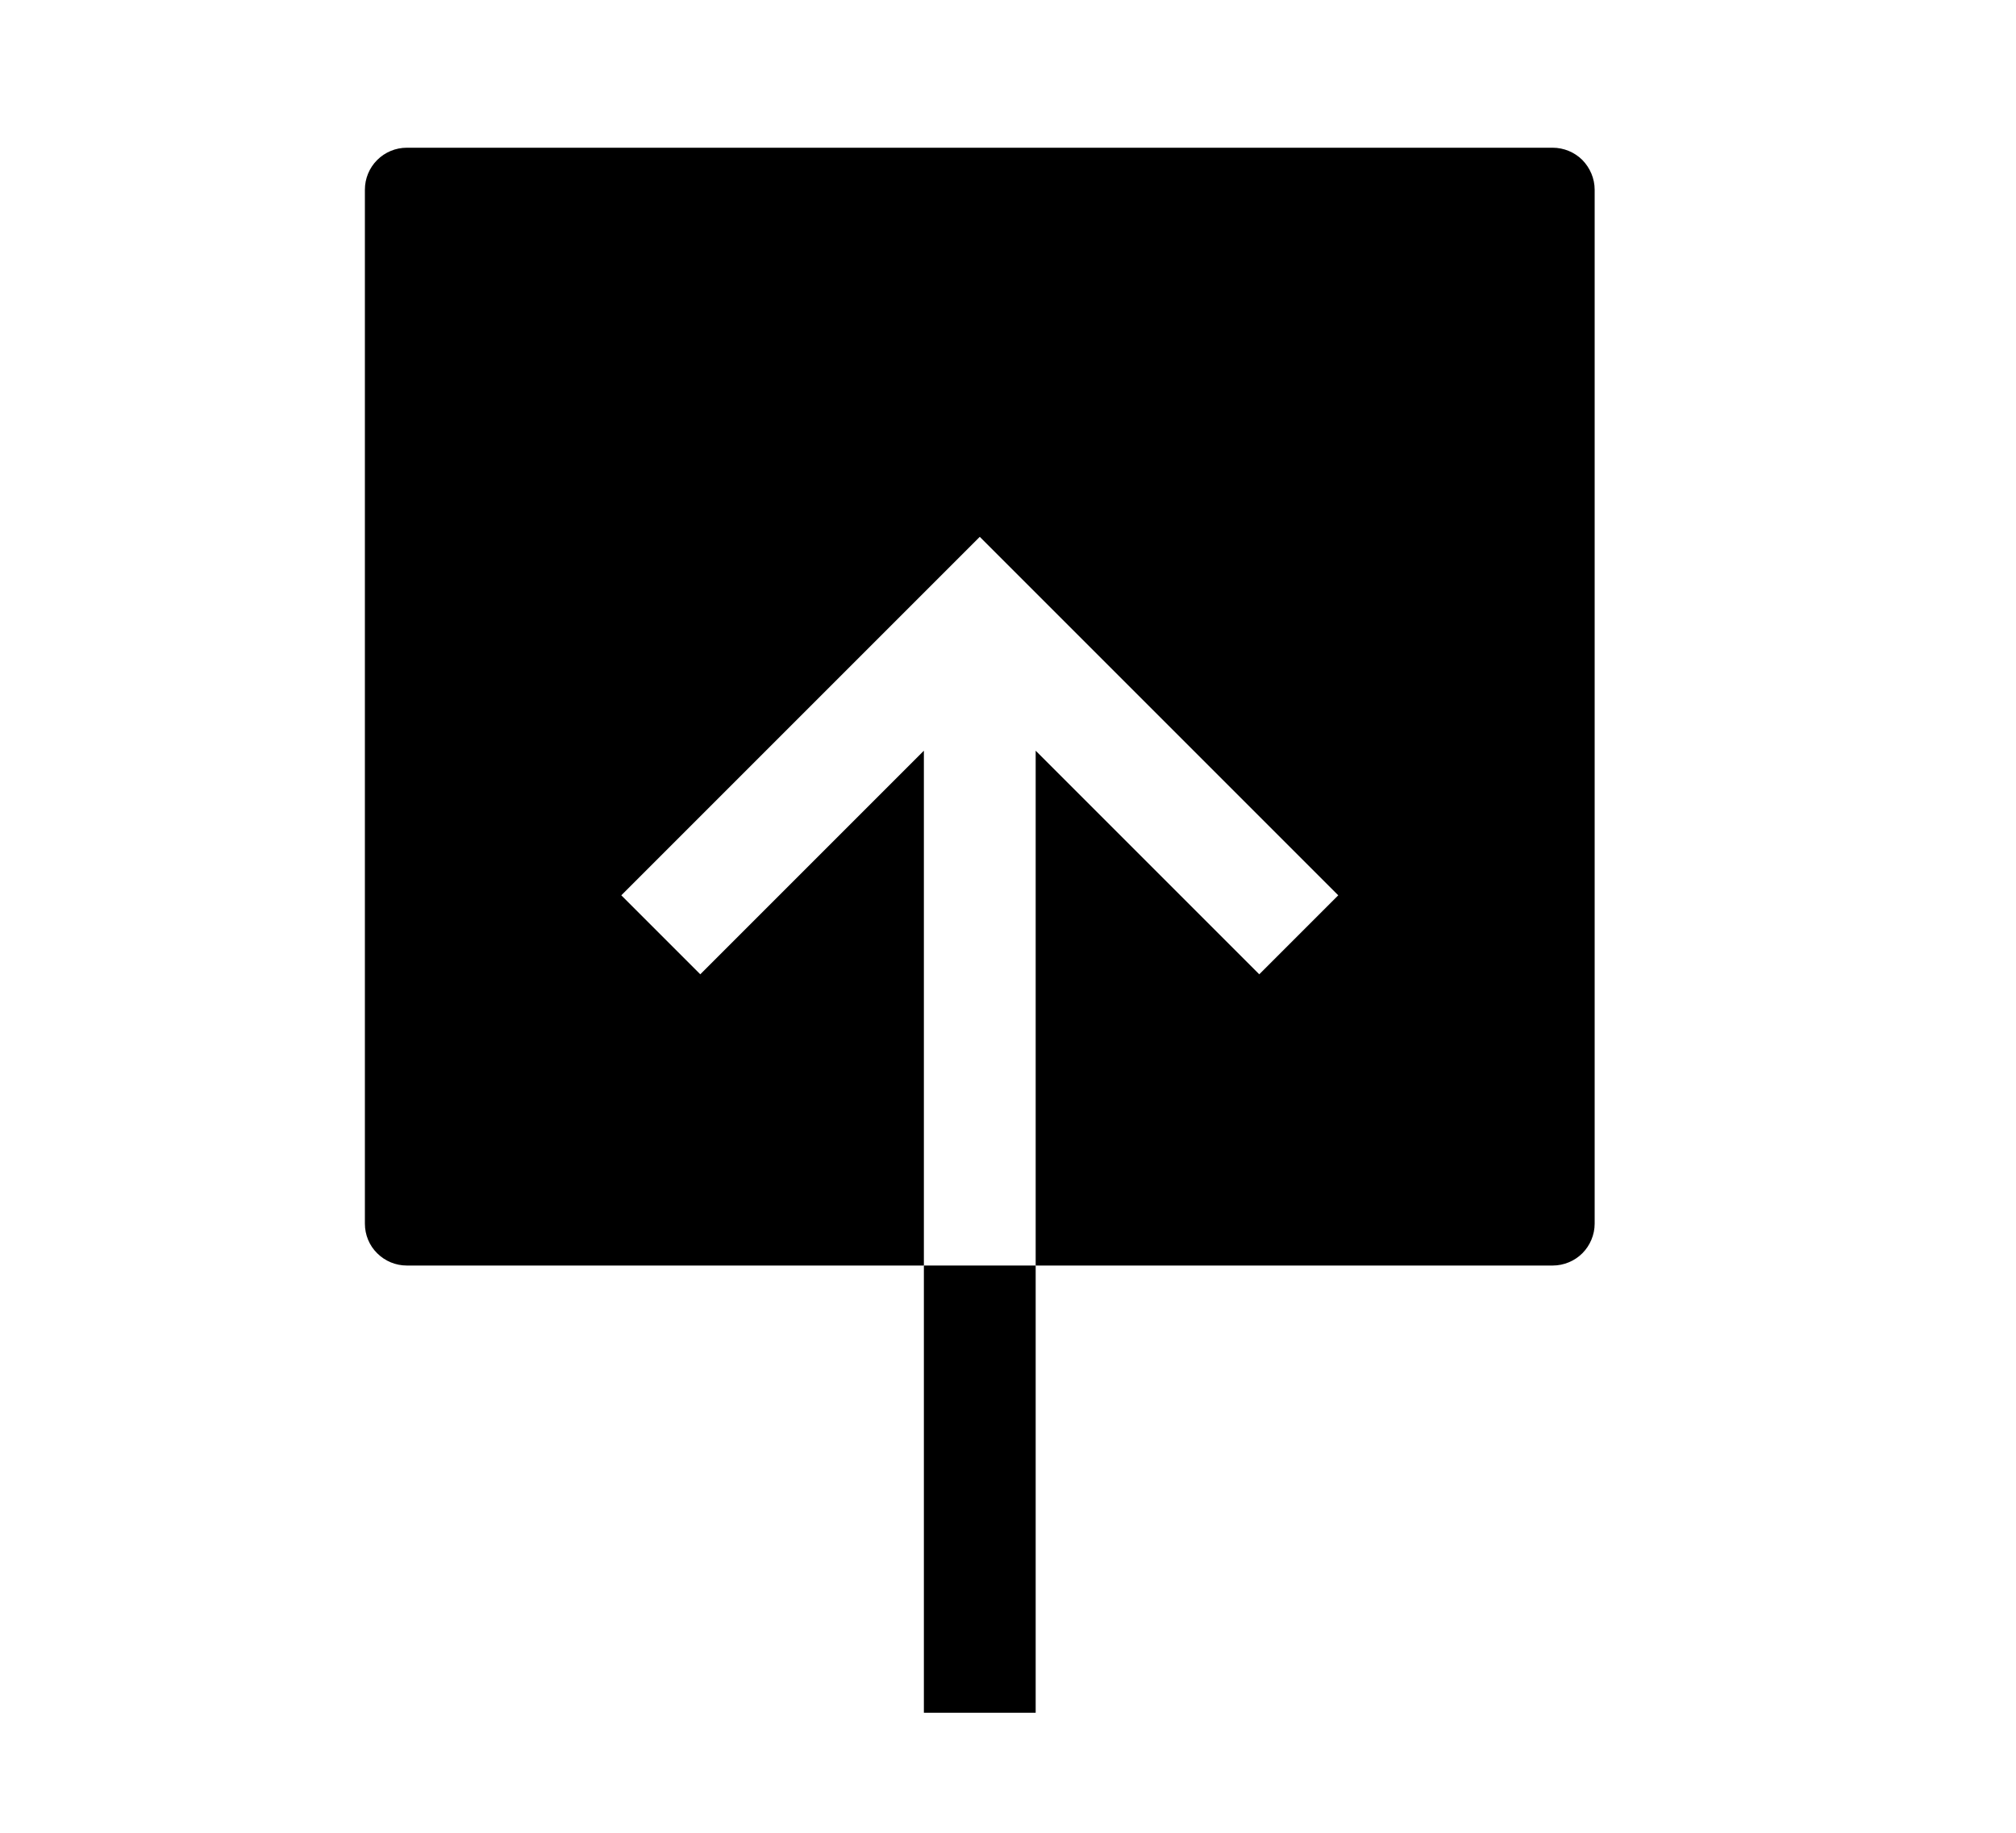 <svg width="11" height="10" viewBox="0 0 11 10" fill="none" xmlns="http://www.w3.org/2000/svg">
<g clip-path="url(#clip0_201_12447)">
<path d="M5.651 6.905V4.096L6.871 5.316L7.302 4.885L5.346 2.929L3.39 4.885L3.821 5.316L5.041 4.096V6.905H2.22C2.159 6.905 2.101 6.881 2.058 6.838C2.015 6.796 1.991 6.737 1.991 6.677V1.035C1.991 0.974 2.015 0.916 2.058 0.873C2.101 0.83 2.159 0.806 2.22 0.806H8.472C8.532 0.806 8.591 0.83 8.634 0.873C8.676 0.916 8.701 0.974 8.701 1.035V6.677C8.701 6.737 8.676 6.796 8.634 6.838C8.591 6.881 8.532 6.905 8.472 6.905H5.651Z" fill="black"/>
<path d="M5.651 6.905H5.041V9.345H5.651V6.905Z" fill="black"/>
</g>
<defs>
<clipPath id="clip0_201_12447">
<rect width="9.759" height="9.759" fill="white" transform="translate(0.466 0.196)"/>
</clipPath>
</defs>
</svg>

